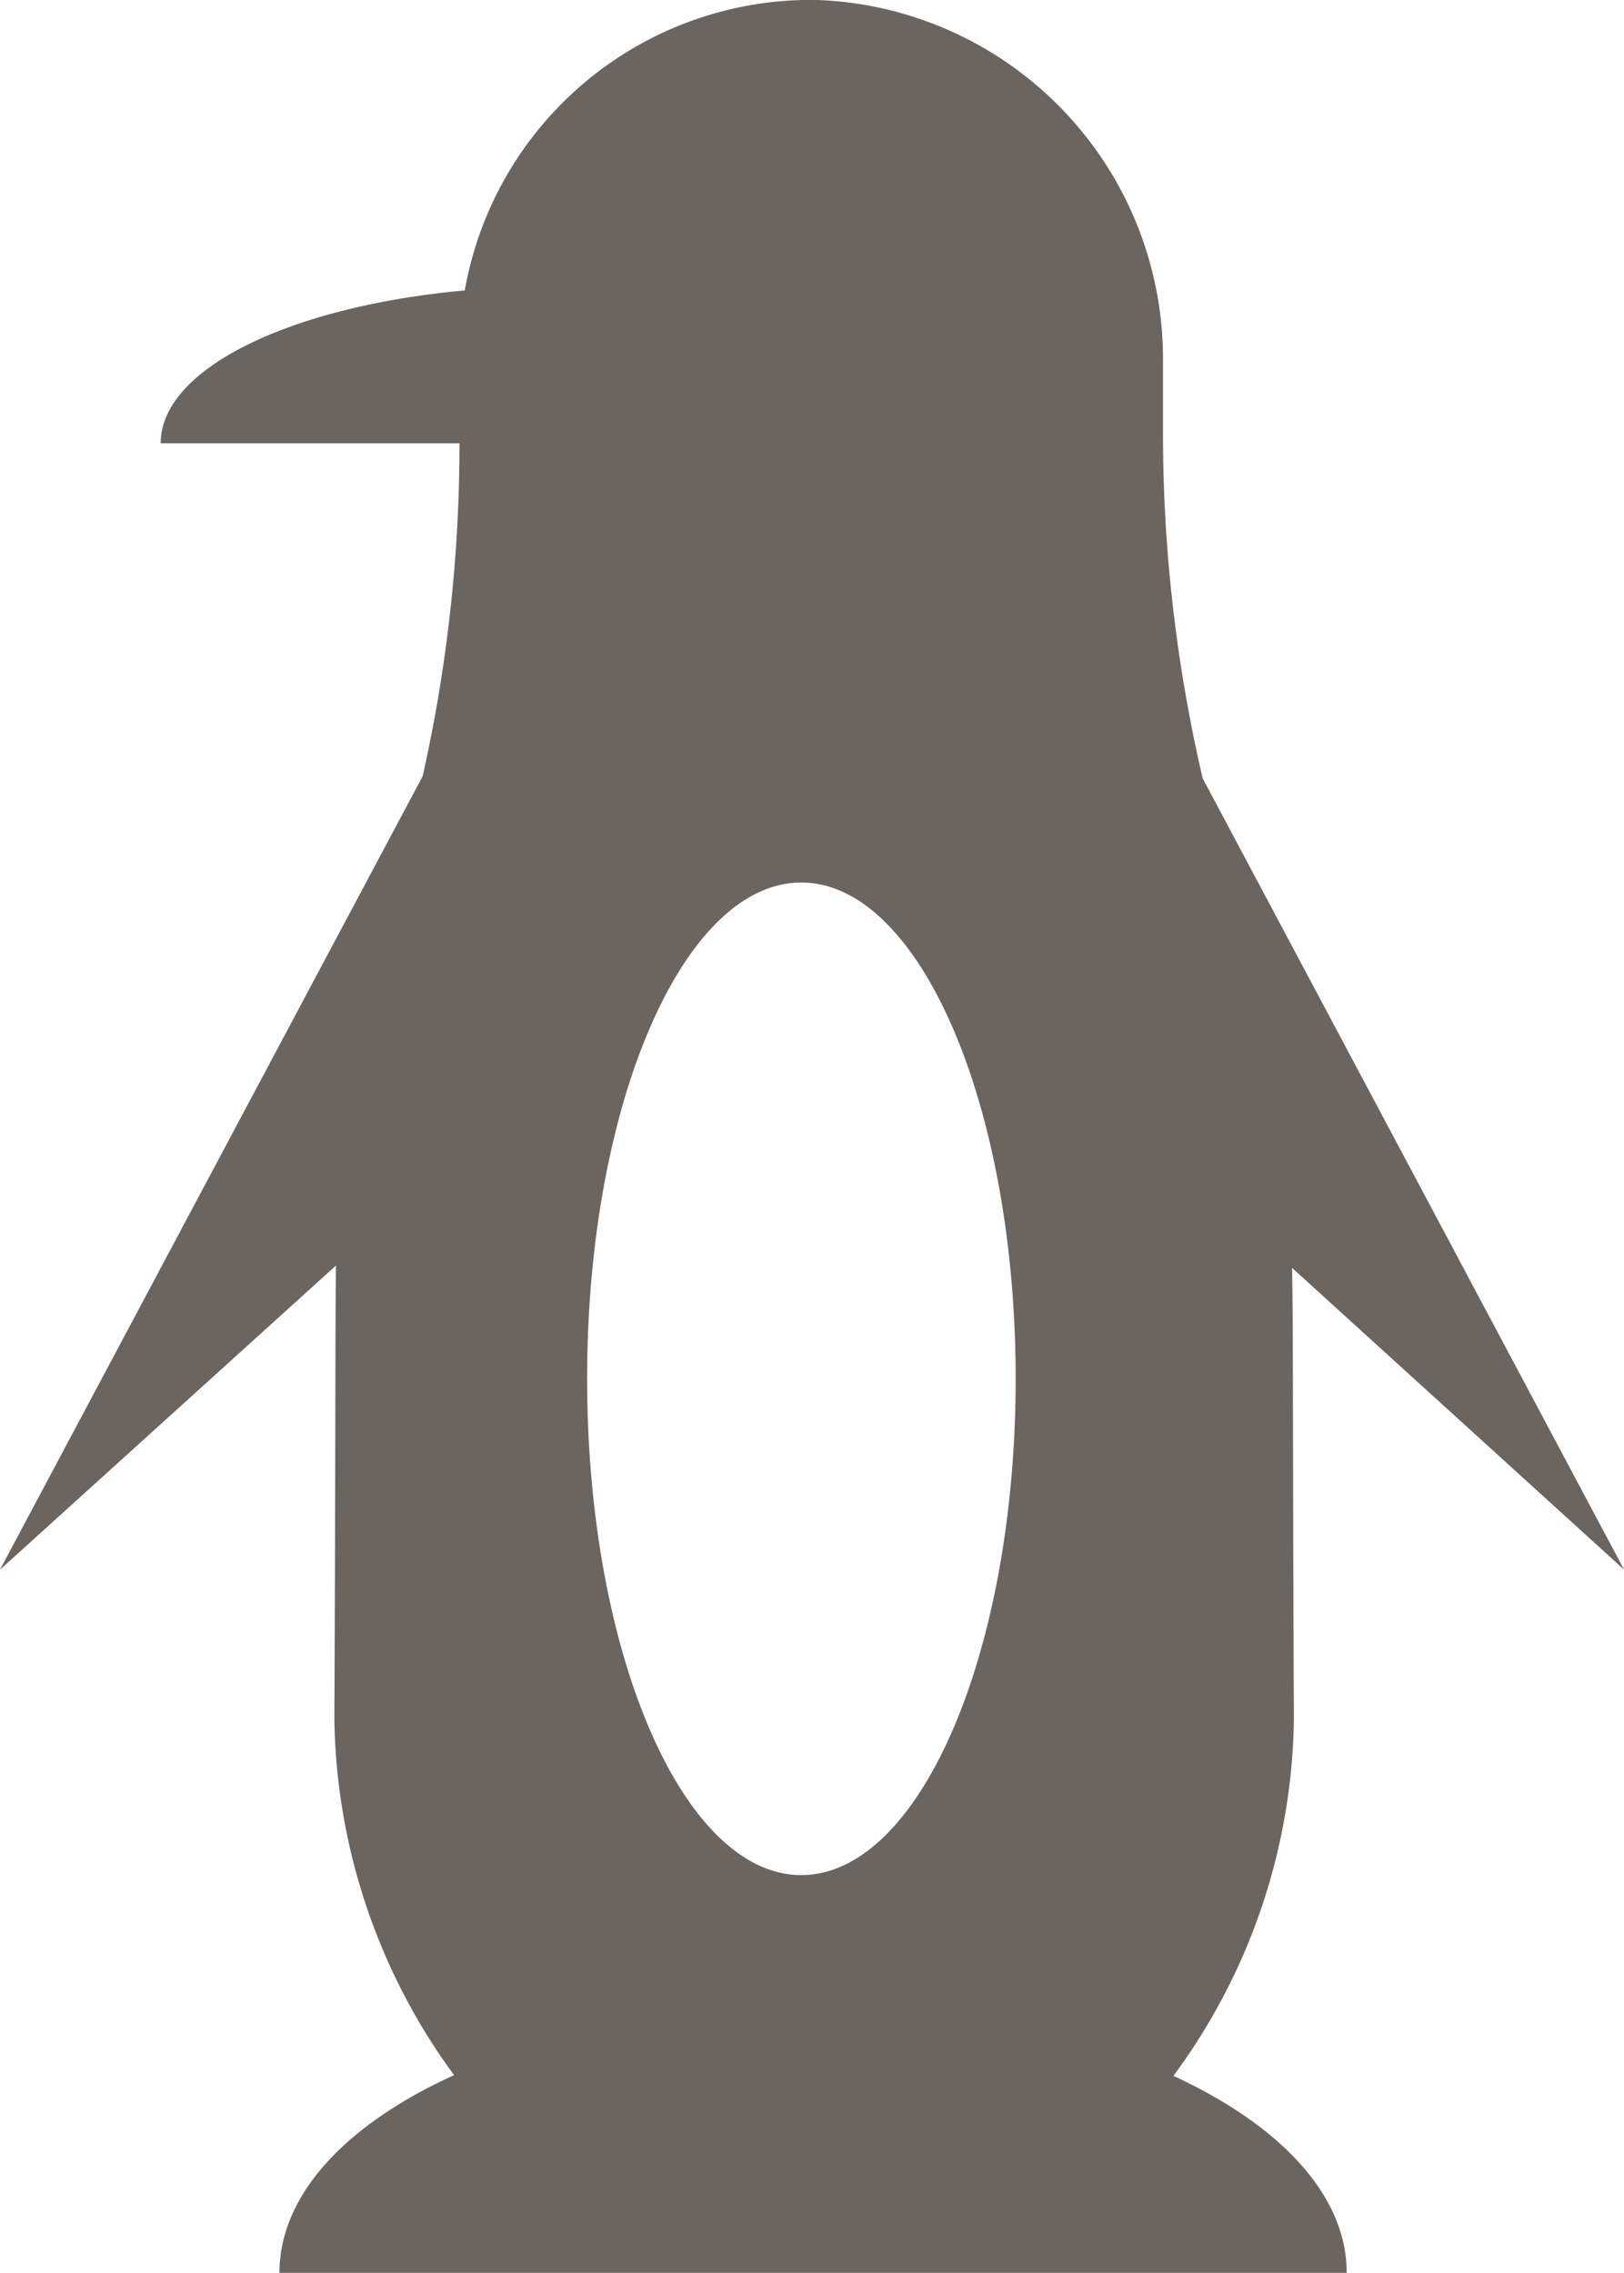 <svg xmlns="http://www.w3.org/2000/svg" xmlns:xlink="http://www.w3.org/1999/xlink" width="38.453" height="53.799" viewBox="0 0 38.453 53.799"><defs><clipPath id="a"><rect width="38.453" height="53.799" fill="#6b645f"/></clipPath></defs><g transform="translate(0 0)" clip-path="url(#a)"><path d="M27.783,49.139a14.513,14.513,0,0,0,2.854-8.455c-.013-2.538-.019-5.544-.025-8.454,0-.317-.007-1.9-.019-2.218l7.861,7.143L28.477,18.426a35.972,35.972,0,0,1-.94-8.17V8.583A8.5,8.5,0,0,0,19.328,0a8.325,8.325,0,0,0-8.323,6.876c-4.123.373-7.2,1.85-7.2,3.618H10.88a35.947,35.947,0,0,1-.872,7.88L0,37.156l7.956-7.2c-.007.272-.013,1.813-.013,2.085-.006,2.967-.012,6.049-.026,8.644a14.583,14.583,0,0,0,2.835,8.436C8.209,50.276,6.617,51.943,6.617,53.8h25.27c0-1.844-1.585-3.5-4.1-4.66m-8.815-4.754c-2.8,0-5.07-5.26-5.07-11.75s2.273-11.745,5.07-11.745,5.077,5.26,5.077,11.745-2.274,11.75-5.077,11.75" transform="translate(0 -0.001)" fill="#6b645f"/></g></svg>